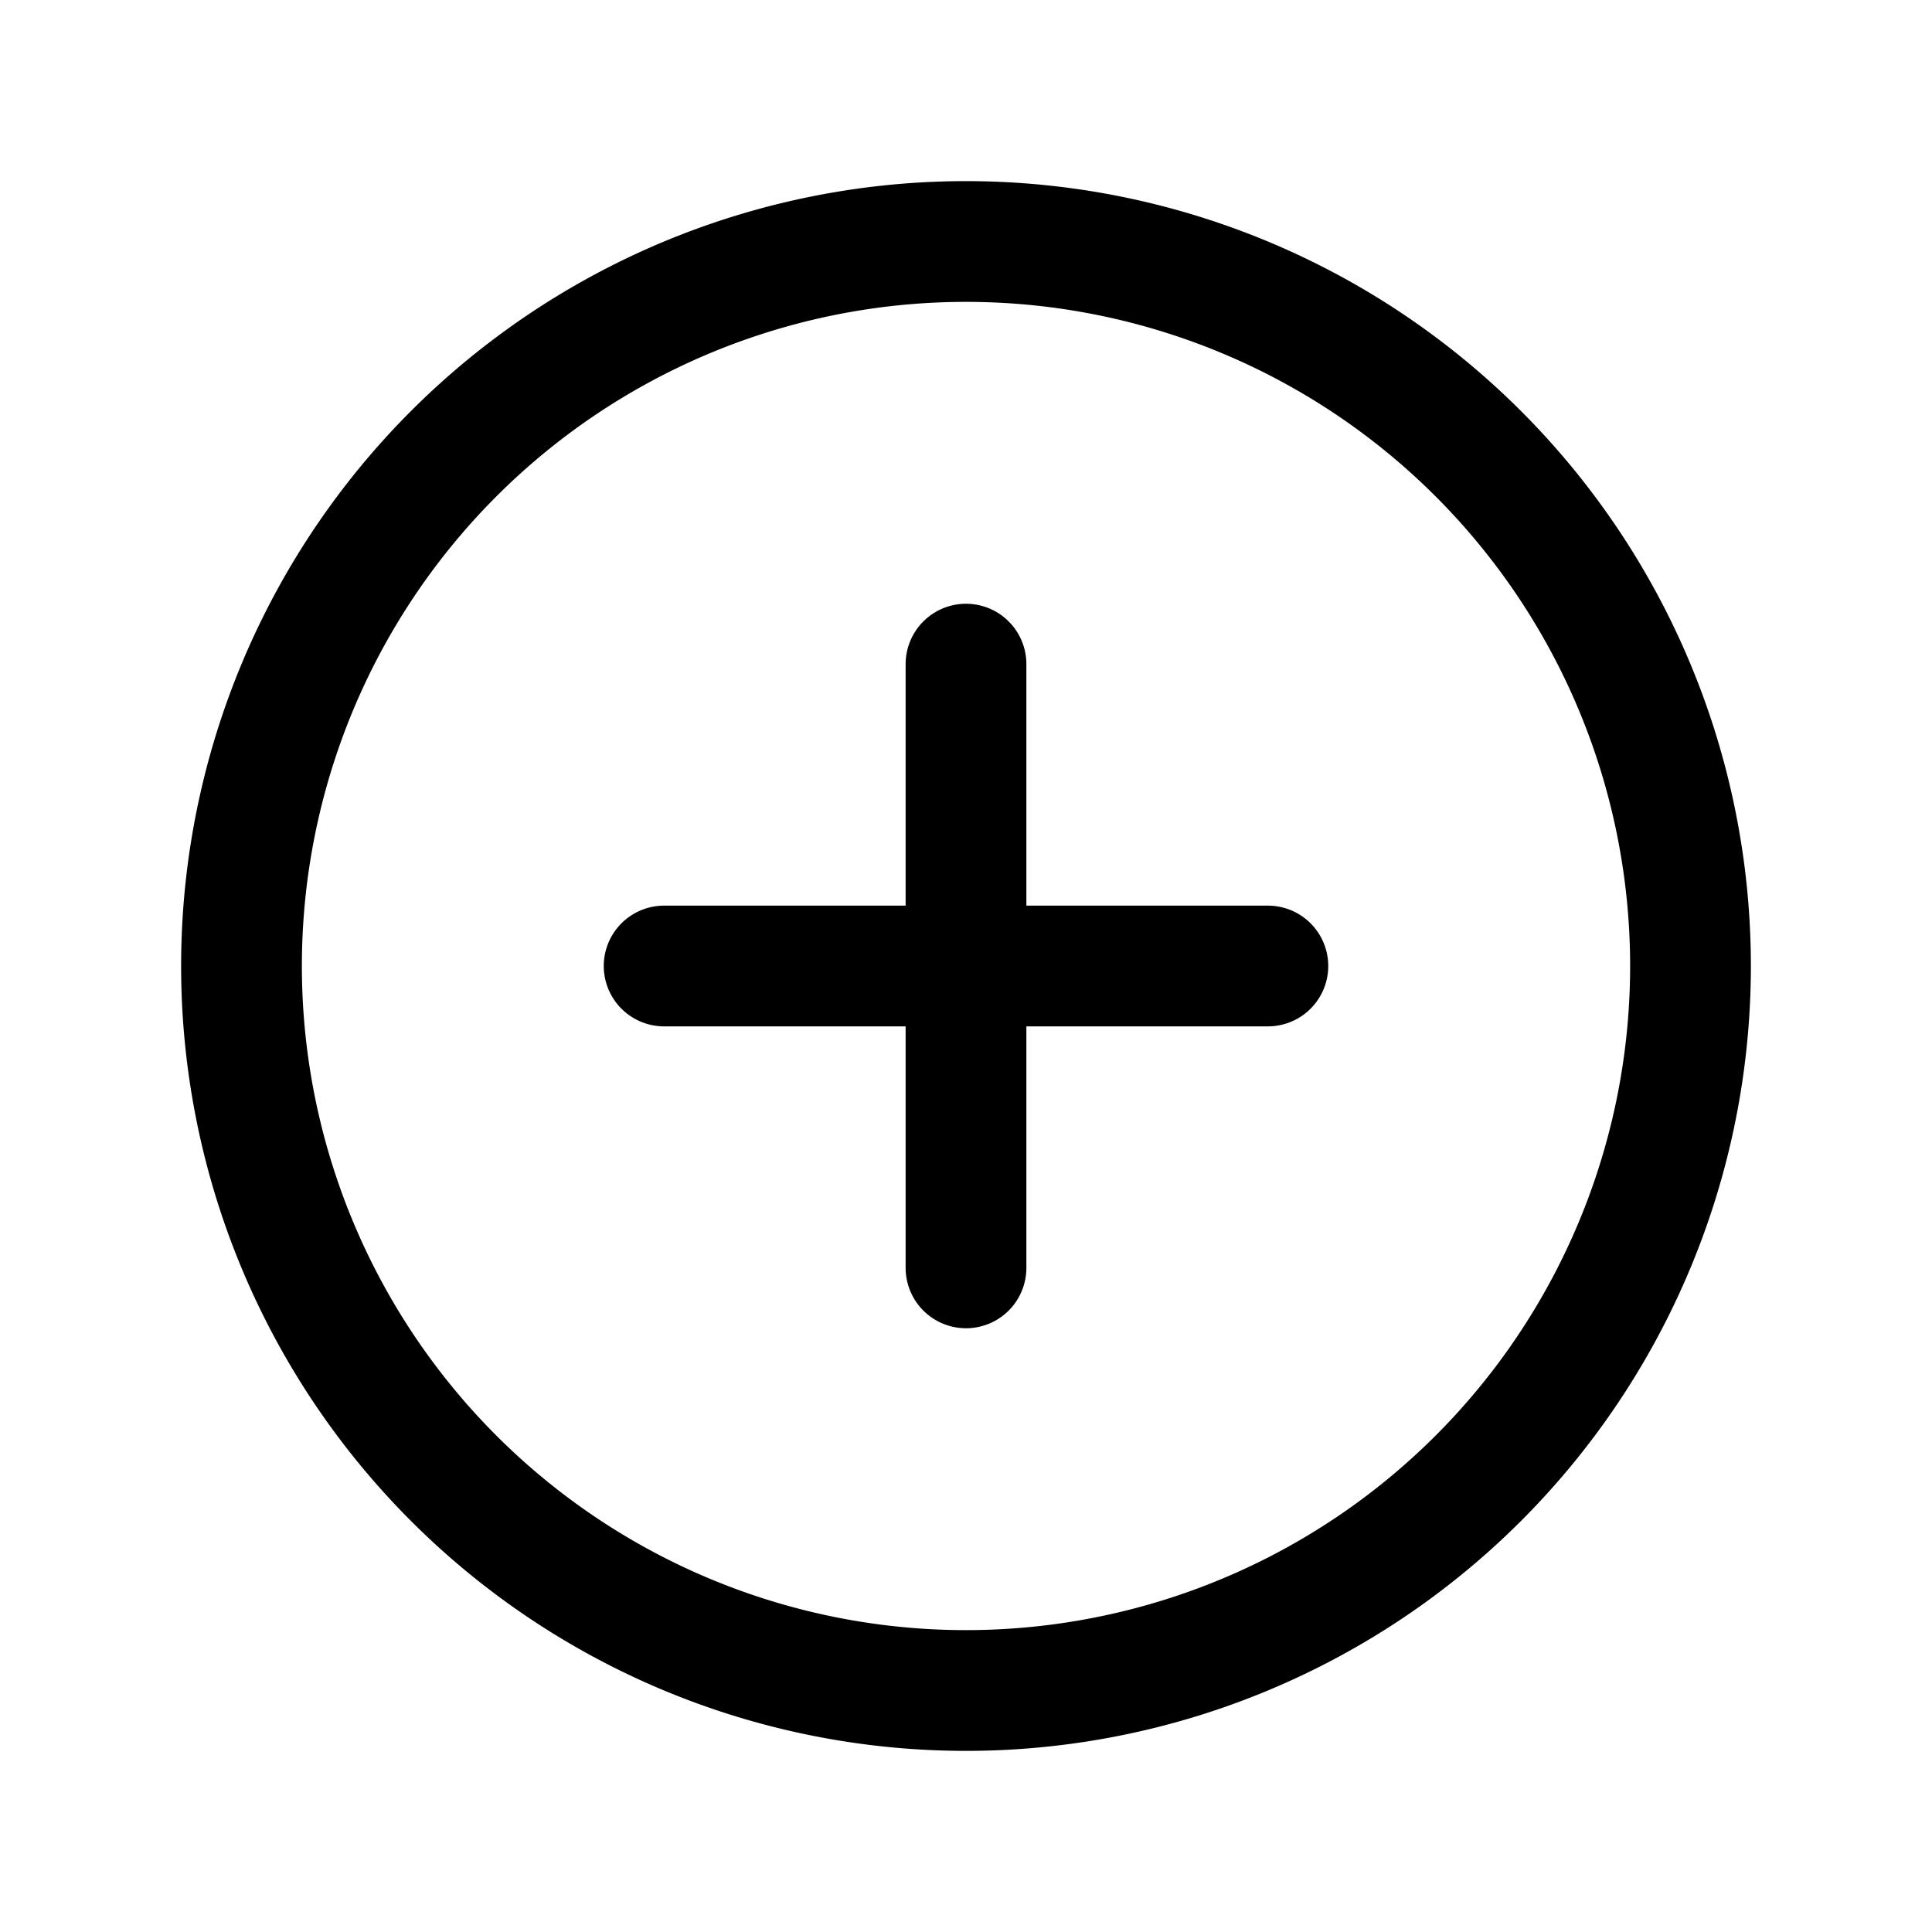<svg xmlns="http://www.w3.org/2000/svg" fill="#000000" viewBox="0 0 256 256">
    <rect width="256" height="256" fill="none"></rect>
    <path class="text" fill="none" stroke="#000" stroke-linecap="round" stroke-linejoin="round" stroke-width="16" d="M32 128a96 96 0 10192 0a96 96 0 10-192 0" stroke-dasharray="240%">
        <animate class="circle-fill" attributeName="stroke-dashoffset" attributeType="XML" type="translate" from="240%" to="0%" fill="freeze" begin="indefinite" dur="0.25s"/>
        <animate class="circle-empty" attributeName="stroke-dashoffset" attributeType="XML" type="translate" from="0%" to="240%" fill="freeze" begin="indefinite" dur="0.25s"/>
    </path>
    <line class="text" x1="88" y1="128" x2="168" y2="128" fill="none" stroke="#000000" stroke-linecap="round" stroke-linejoin="round" stroke-width="16"></line>
    <line class="text" x1="128" y1="88" x2="128" y2="168" fill="none" stroke="#000000" stroke-linecap="round" stroke-linejoin="round" stroke-width="16"></line>
</svg>
